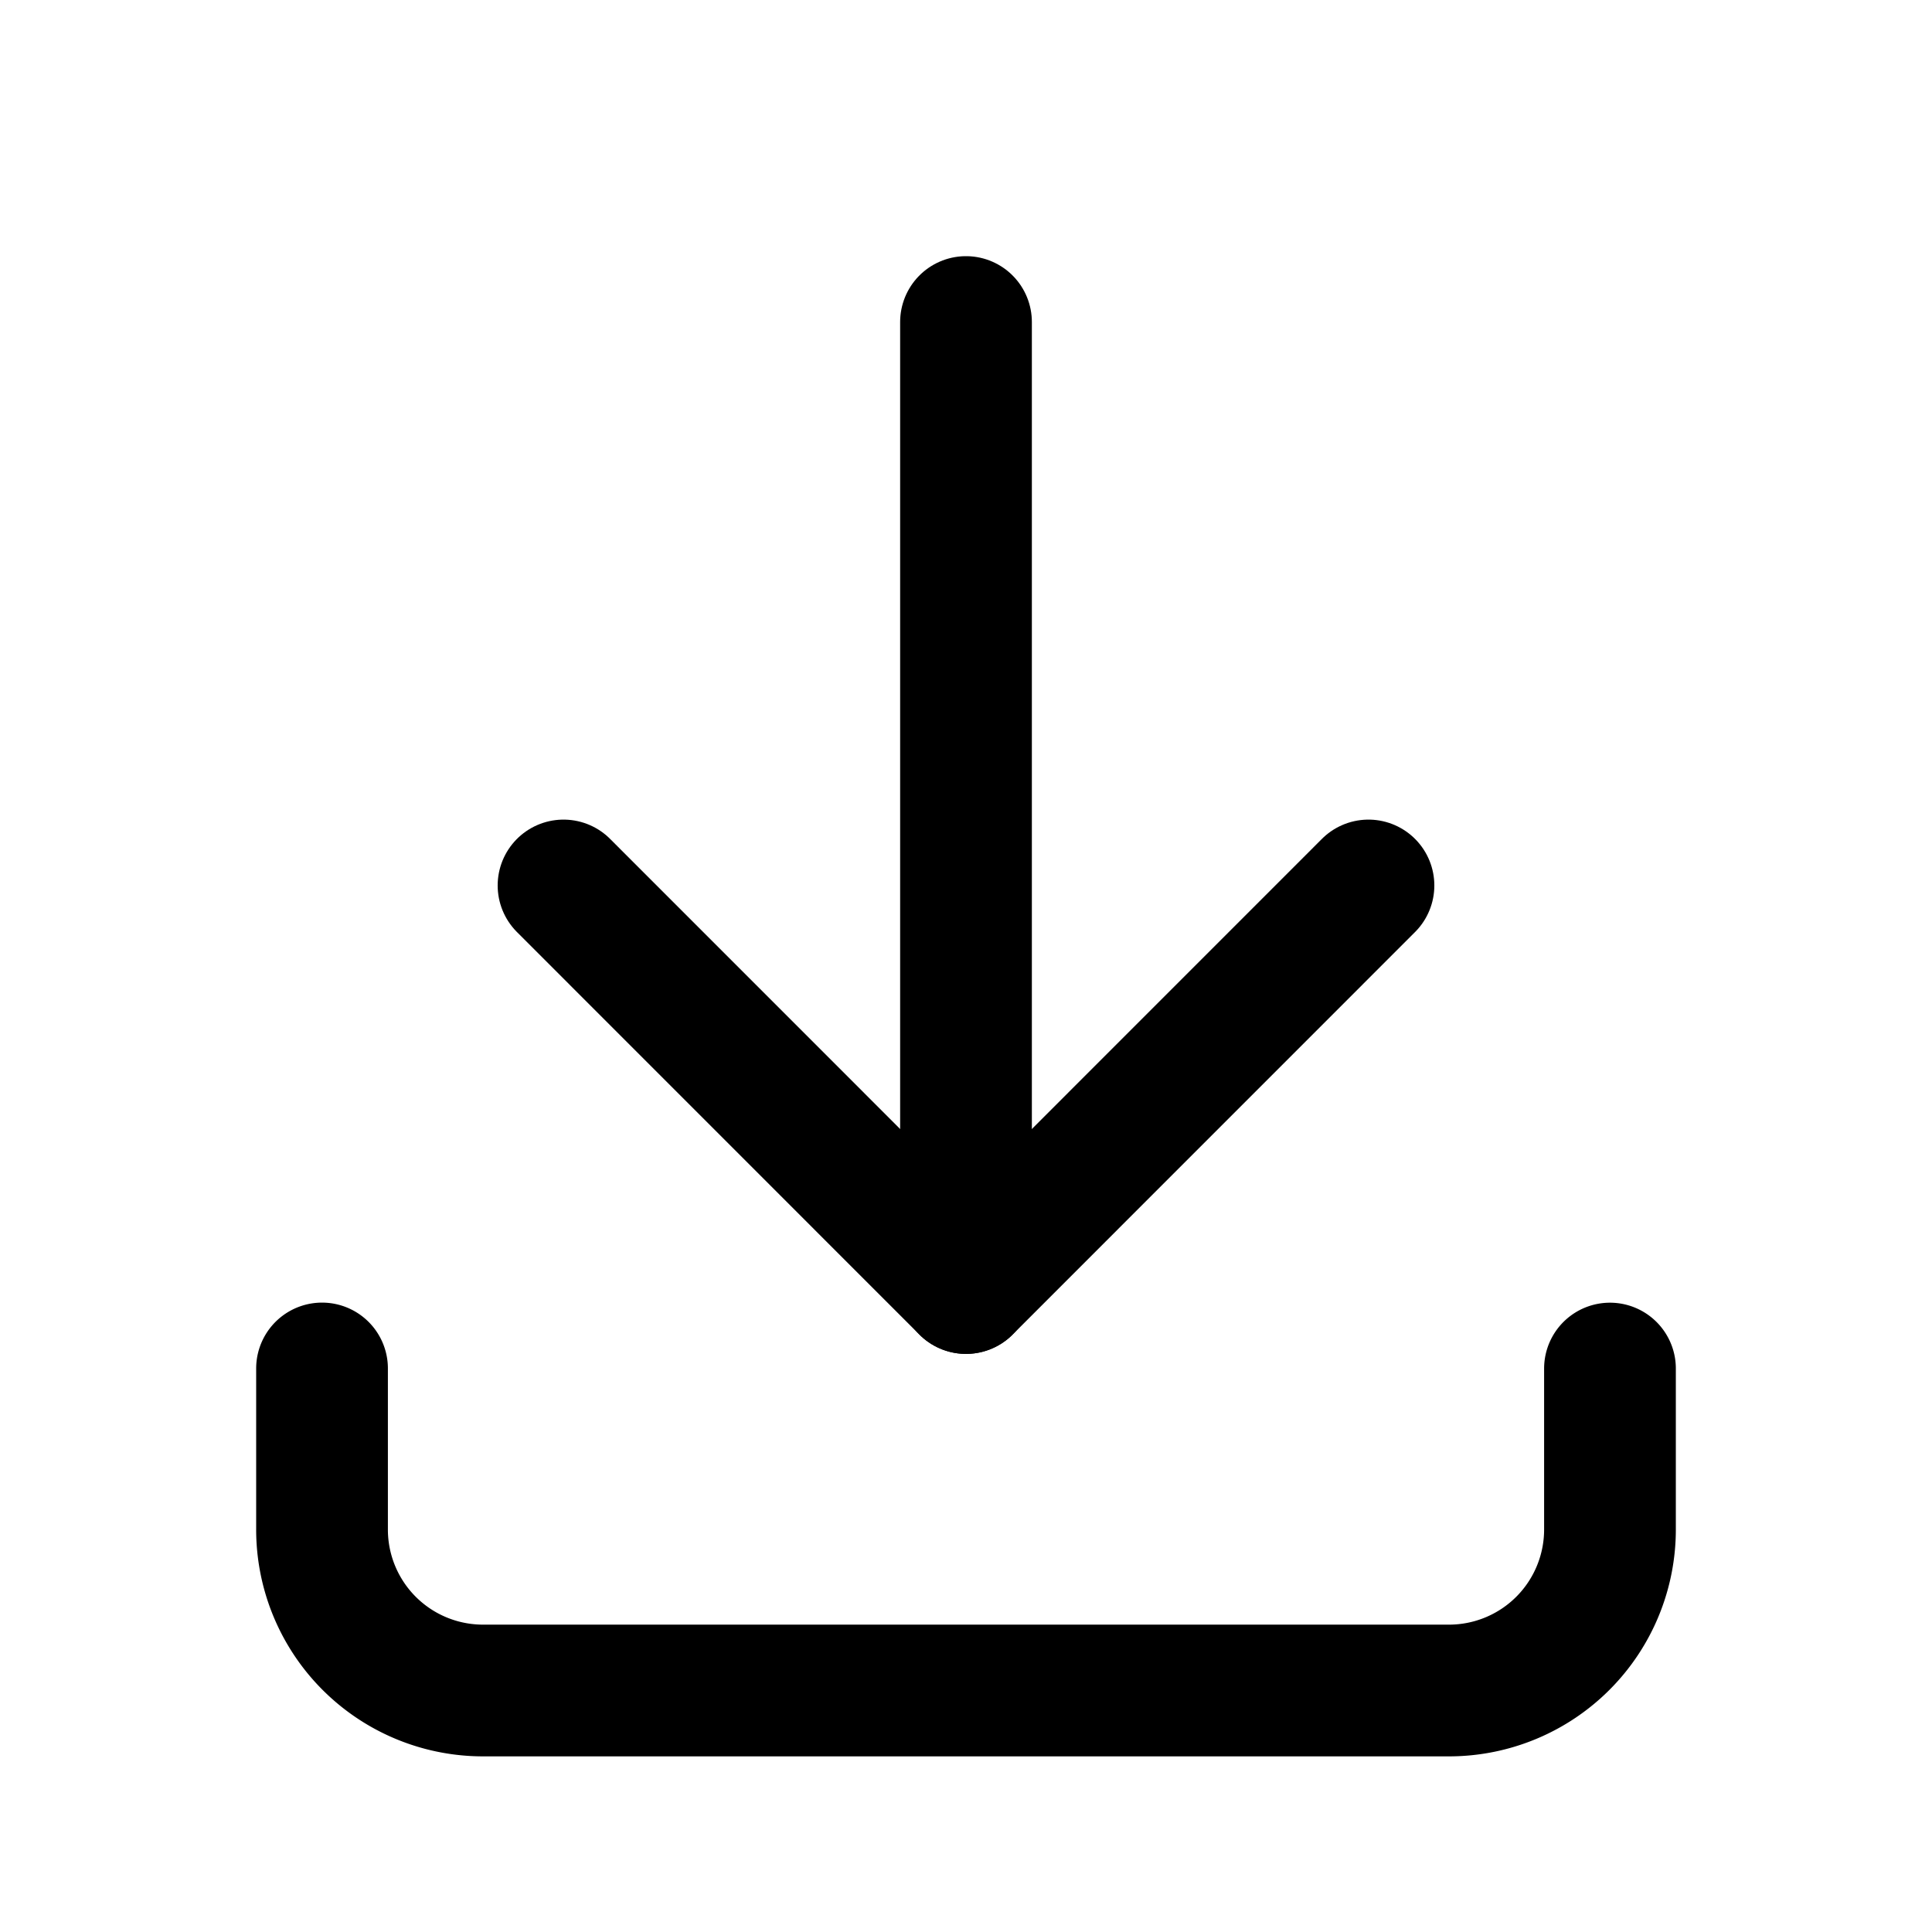<?xml version="1.0" encoding="UTF-8" standalone="no"?>
<svg
   width="22"
   height="22"
   viewBox="0 0 22 22"
   fill="none"
   stroke="currentColor"
   stroke-width="1.5"
   stroke-linecap="round"
   stroke-linejoin="round"
   class="icon icon-tabler icons-tabler-outline icon-tabler-download"
   version="1.1"
   id="svg4"
   sodipodi:docname="download-24.svg"
   inkscape:version="1.4 (e7c3feb100, 2024-10-09)"
   xmlns:inkscape="http://www.inkscape.org/namespaces/inkscape"
   xmlns:sodipodi="http://sodipodi.sourceforge.net/DTD/sodipodi-0.dtd"
   xmlns="http://www.w3.org/2000/svg"
   xmlns:svg="http://www.w3.org/2000/svg">
  <defs
     id="defs4" />
  <sodipodi:namedview
     id="namedview4"
     pagecolor="#505050"
     bordercolor="#eeeeee"
     borderopacity="1"
     inkscape:showpageshadow="0"
     inkscape:pageopacity="0"
     inkscape:pagecheckerboard="0"
     inkscape:deskcolor="#505050"
     inkscape:zoom="17.530356"
     inkscape:cx="-1.5687075"
     inkscape:cy="11.636957"
     inkscape:window-width="2560"
     inkscape:window-height="1376"
     inkscape:window-x="0"
     inkscape:window-y="0"
     inkscape:window-maximized="1"
     inkscape:current-layer="svg4" />
  <path
     stroke="none"
     d="M 0,0 H 22 V 22 H 0 Z"
     fill="none"
     id="path1"
     style="stroke-width:1.375" />
  <path
     d="m 3.667,15.583 v 1.833 A 1.833,1.833 0 0 0 5.5,19.25 h 11 a 1.833,1.833 0 0 0 1.833,-1.833 v -1.833"
     id="path2"
     style="stroke-width:1.5;stroke-dasharray:none" />
  <path
     d="M 6.417,10.083 11,14.667 15.583,10.083"
     id="path3"
     style="stroke-width:1.5;stroke-dasharray:none" />
  <path
     d="M 11,3.667 V 14.667"
     id="path4"
     style="stroke-width:1.5;stroke-dasharray:none" />
</svg>
